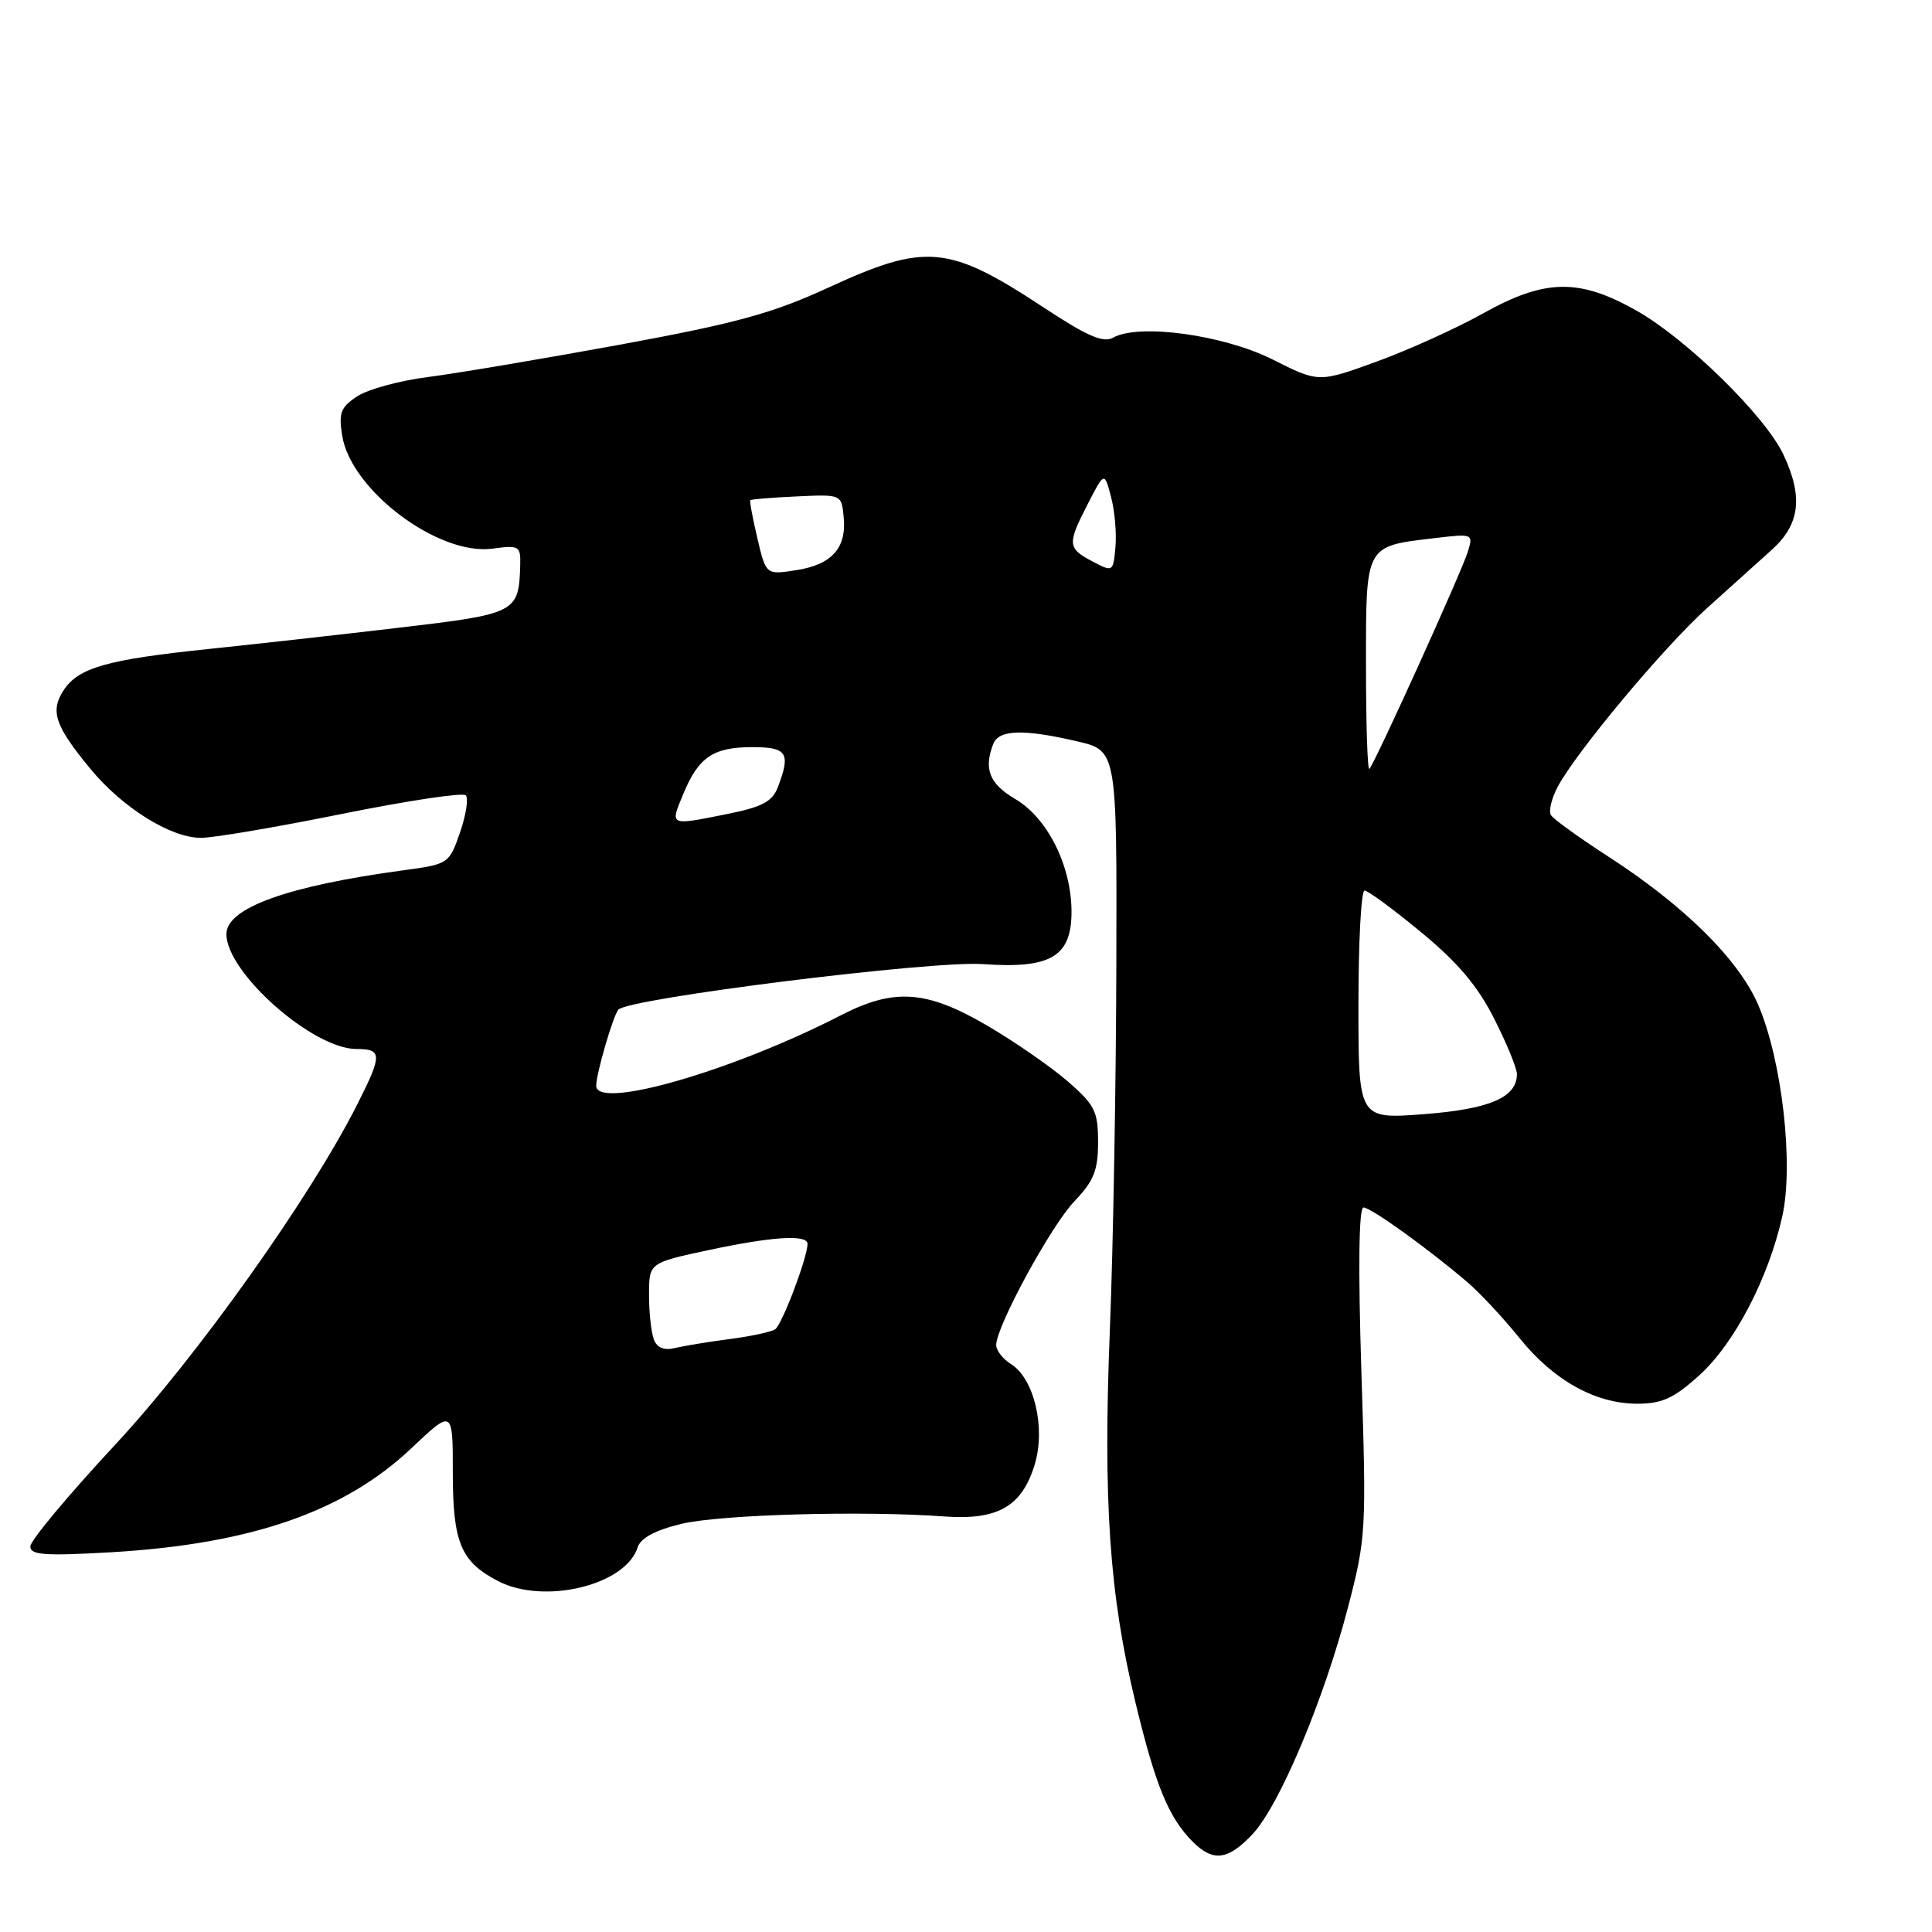 <?xml version="1.0" encoding="UTF-8" standalone="no"?>
<!DOCTYPE svg PUBLIC "-//W3C//DTD SVG 1.1//EN" "http://www.w3.org/Graphics/SVG/1.1/DTD/svg11.dtd" >
<svg xmlns="http://www.w3.org/2000/svg" xmlns:xlink="http://www.w3.org/1999/xlink" version="1.1" viewBox="0 0 256 256">
 <g >
 <path fill="currentColor"
d=" M 166.00 243.00 C 169.55 239.19 175.41 225.27 178.61 213.00 C 181.01 203.79 181.07 202.83 180.39 181.75 C 179.95 167.90 180.05 160.00 180.67 160.00 C 181.67 160.00 189.47 165.62 194.58 170.02 C 196.18 171.41 199.23 174.68 201.34 177.30 C 205.88 182.93 211.40 186.00 216.96 186.00 C 220.22 186.00 221.80 185.28 225.15 182.25 C 229.79 178.07 234.32 169.40 236.16 161.18 C 237.70 154.30 236.13 140.51 232.98 133.17 C 230.39 127.15 223.20 120.03 213.17 113.54 C 209.28 111.02 205.83 108.54 205.51 108.01 C 205.18 107.49 205.58 105.81 206.39 104.28 C 208.82 99.68 220.39 85.83 226.12 80.64 C 229.08 77.97 232.96 74.48 234.75 72.87 C 238.52 69.48 238.96 65.84 236.29 60.19 C 233.86 55.08 223.51 44.94 216.88 41.18 C 209.23 36.85 204.74 36.93 196.49 41.54 C 193.01 43.49 186.69 46.35 182.45 47.90 C 174.73 50.71 174.73 50.71 168.62 47.63 C 162.12 44.37 150.91 42.83 147.50 44.74 C 146.20 45.47 144.09 44.56 138.44 40.84 C 125.68 32.42 122.72 32.14 109.74 38.12 C 102.35 41.52 97.55 42.84 82.15 45.67 C 71.89 47.55 60.44 49.48 56.71 49.96 C 52.97 50.43 48.76 51.58 47.34 52.51 C 45.14 53.96 44.85 54.70 45.35 57.77 C 46.52 64.96 58.09 73.65 65.23 72.70 C 68.78 72.22 69.00 72.34 68.93 74.85 C 68.76 81.19 68.48 81.34 52.90 83.17 C 44.98 84.11 33.55 85.38 27.50 86.01 C 14.17 87.40 10.39 88.48 8.44 91.45 C 6.62 94.23 7.27 96.16 11.94 101.83 C 16.18 106.99 22.55 110.99 26.59 111.02 C 28.19 111.04 36.59 109.61 45.25 107.86 C 53.92 106.11 61.32 104.99 61.71 105.38 C 62.10 105.76 61.76 107.97 60.96 110.29 C 59.52 114.45 59.43 114.51 53.50 115.31 C 38.10 117.39 30.00 120.31 30.00 123.77 C 30.01 128.89 41.45 139.00 47.24 139.00 C 50.65 139.00 50.67 139.74 47.37 146.28 C 41.13 158.66 26.11 179.77 15.20 191.50 C 9.06 198.10 4.03 204.13 4.02 204.90 C 4.00 206.05 5.90 206.19 14.75 205.68 C 33.23 204.60 45.62 200.31 54.50 191.91 C 60.00 186.71 60.00 186.71 60.00 195.13 C 60.00 204.42 61.06 206.94 66.01 209.51 C 72.12 212.66 82.89 210.06 84.49 205.04 C 84.88 203.80 86.80 202.76 90.29 201.92 C 95.45 200.68 114.26 200.15 125.16 200.94 C 132.25 201.45 135.44 199.60 137.12 194.00 C 138.57 189.16 137.02 182.65 133.95 180.74 C 132.88 180.07 132.00 178.94 132.00 178.23 C 132.00 175.77 139.23 162.47 142.35 159.19 C 144.94 156.48 145.50 155.08 145.50 151.33 C 145.50 147.26 145.07 146.40 141.50 143.30 C 139.30 141.39 134.50 138.06 130.83 135.91 C 122.78 131.20 118.49 130.89 111.42 134.53 C 97.04 141.93 79.00 147.12 79.00 143.87 C 79.00 142.27 81.22 134.65 81.93 133.79 C 83.17 132.30 123.44 127.26 130.25 127.75 C 139.26 128.39 142.01 126.75 141.98 120.73 C 141.95 114.69 138.80 108.40 134.55 105.89 C 131.10 103.86 130.32 101.92 131.61 98.58 C 132.34 96.68 135.61 96.57 142.72 98.23 C 148.00 99.45 148.00 99.45 147.92 127.98 C 147.88 143.66 147.50 165.28 147.07 176.00 C 146.15 198.92 146.99 211.22 150.45 225.57 C 153.11 236.61 154.86 240.86 158.05 244.05 C 160.75 246.75 162.74 246.49 166.00 243.00 Z  M 86.64 177.49 C 86.29 176.58 86.00 173.92 86.00 171.59 C 86.00 167.34 86.00 167.34 93.77 165.67 C 102.26 163.85 107.00 163.54 107.00 164.82 C 107.00 166.62 103.62 175.54 102.71 176.14 C 102.18 176.49 99.44 177.08 96.62 177.44 C 93.80 177.81 90.55 178.35 89.39 178.63 C 88.00 178.97 87.05 178.58 86.64 177.49 Z  M 180.00 133.15 C 180.00 124.82 180.36 118.00 180.81 118.00 C 181.25 118.00 184.62 120.48 188.30 123.52 C 193.16 127.52 195.81 130.66 197.99 134.99 C 199.65 138.26 201.00 141.56 201.00 142.32 C 201.00 145.41 197.42 146.96 188.69 147.63 C 180.00 148.30 180.00 148.30 180.00 133.15 Z  M 90.52 105.25 C 92.55 100.32 94.49 99.00 99.69 99.00 C 104.30 99.00 104.80 99.77 103.08 104.28 C 102.35 106.21 101.02 106.92 96.42 107.85 C 88.62 109.41 88.77 109.48 90.52 105.25 Z  M 181.00 88.20 C 181.00 72.07 180.82 72.40 190.14 71.30 C 195.16 70.70 195.22 70.73 194.50 73.10 C 193.68 75.77 182.17 101.16 181.45 101.88 C 181.20 102.13 181.00 95.97 181.00 88.20 Z  M 100.36 71.34 C 99.73 68.68 99.31 66.40 99.42 66.28 C 99.53 66.15 102.29 65.93 105.56 65.78 C 111.50 65.50 111.50 65.50 111.79 68.50 C 112.20 72.62 110.23 74.82 105.50 75.55 C 101.50 76.18 101.50 76.18 100.36 71.34 Z  M 144.75 74.39 C 141.44 72.64 141.39 72.10 144.17 66.71 C 146.34 62.50 146.34 62.50 147.22 65.85 C 147.71 67.69 147.97 70.69 147.80 72.52 C 147.50 75.80 147.47 75.82 144.75 74.39 Z "/>
</g>
</svg>